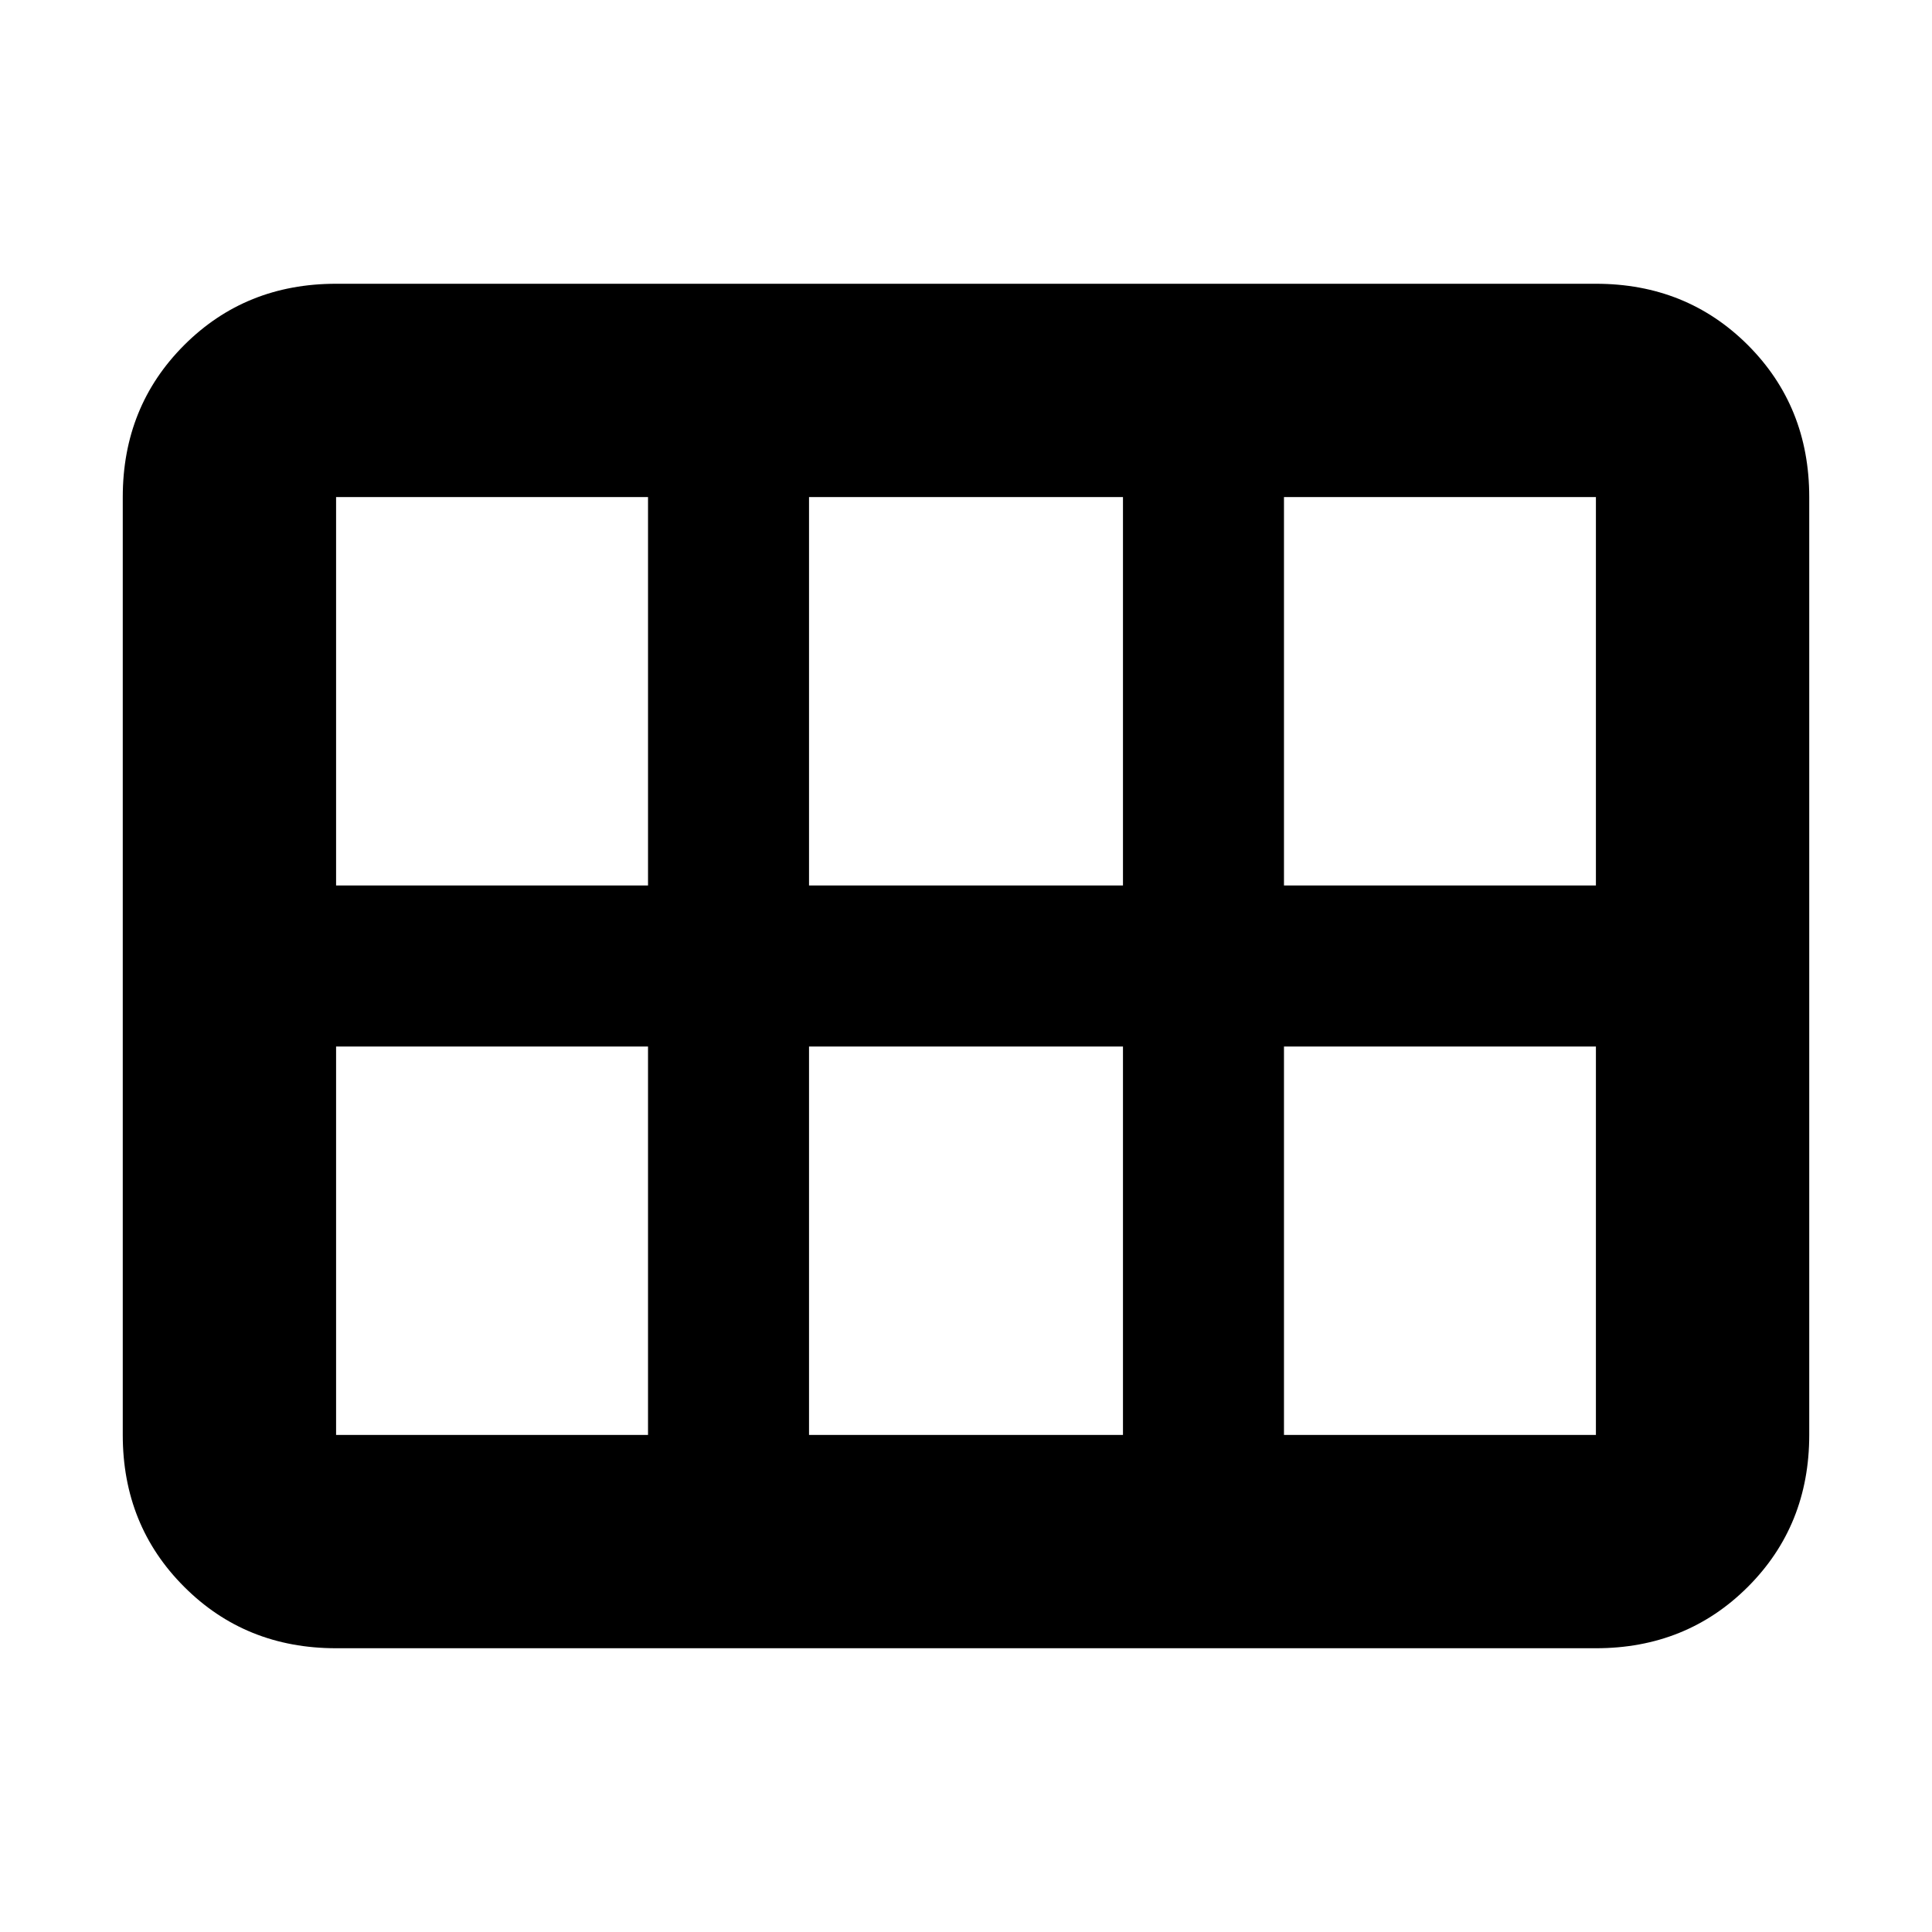 <svg xmlns="http://www.w3.org/2000/svg" height="24" width="24"><path d="M4.175 20.475q-1.125 0-1.887-.763-.763-.762-.763-1.887V6.175q0-1.125.763-1.888.762-.762 1.887-.762h15.65q1.125 0 1.888.762.762.763.762 1.888v11.65q0 1.125-.762 1.887-.763.763-1.888.763Zm0-9.475H8.05V6.175H4.175Zm5.875 0h3.9V6.175h-3.9V11Zm5.9 0h3.875V6.175H15.95V11Zm-7.9 6.825V13H4.175v4.825Zm2 0h3.9V13h-3.9v4.825Zm5.9 0h3.875V13H15.95v4.825Z"/></svg>